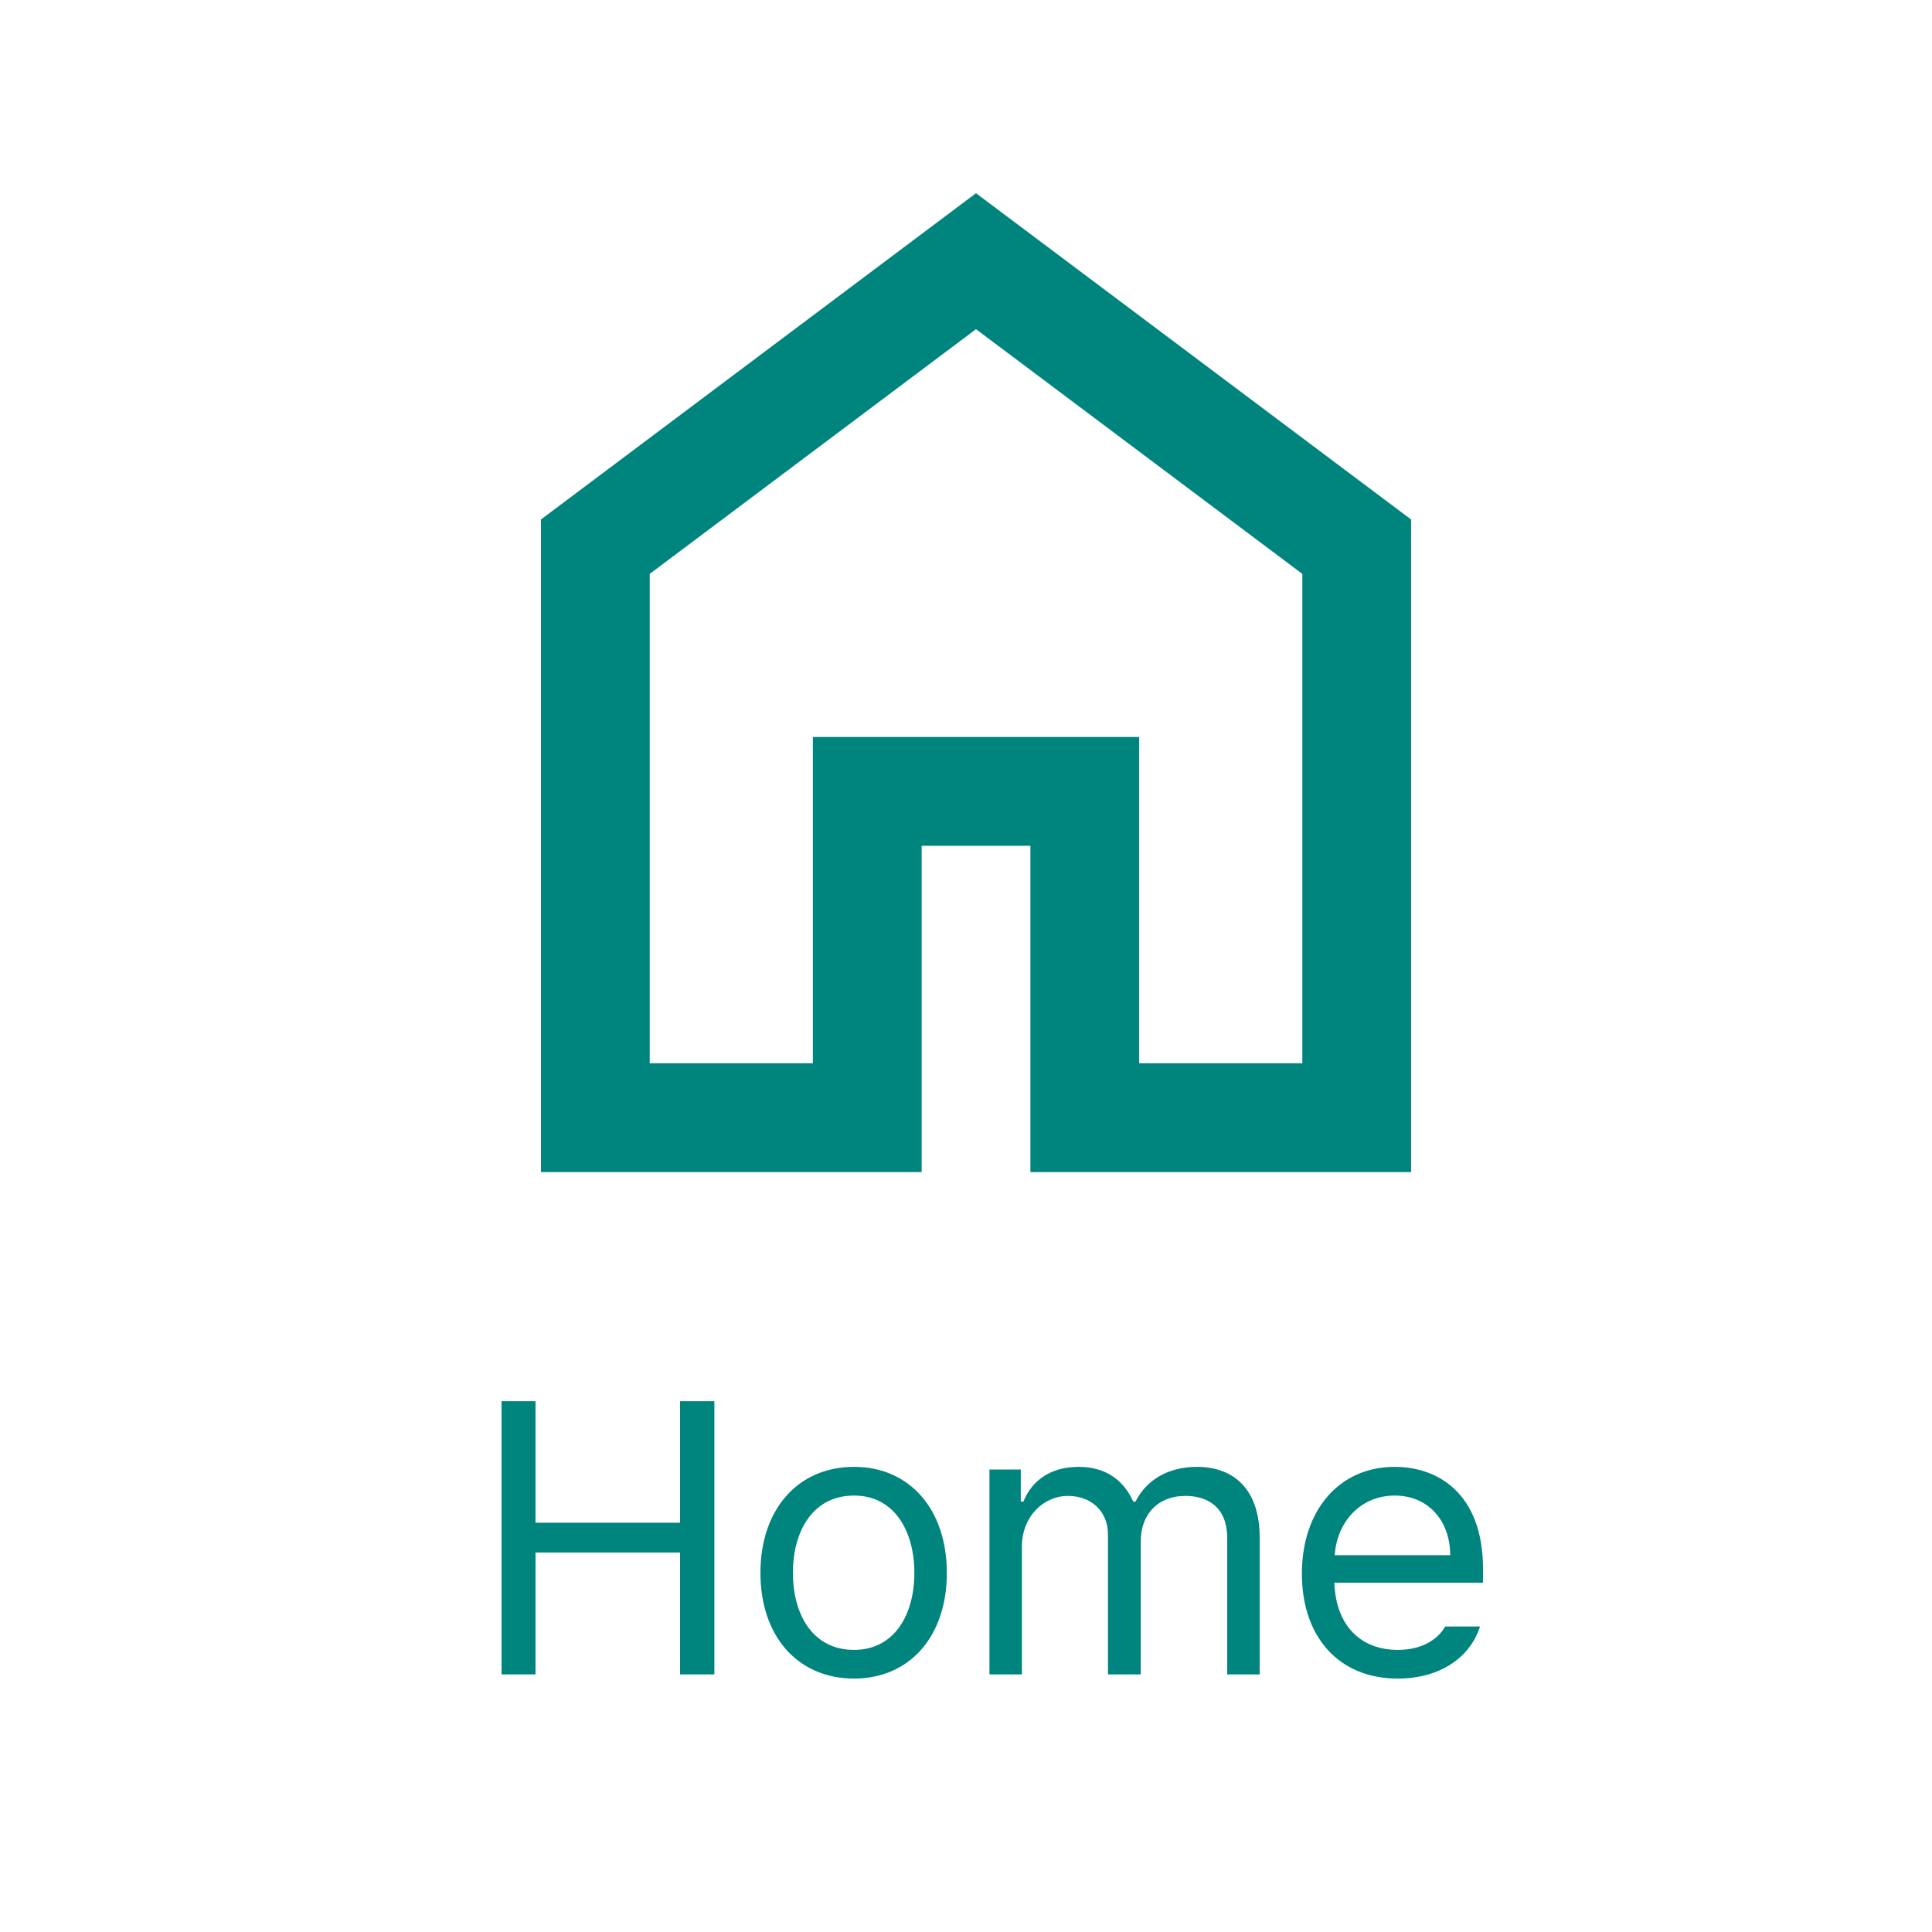 <svg width="50" height="50" viewBox="0 0 50 50" fill="none" xmlns="http://www.w3.org/2000/svg">
<path d="M16.815 27.518H21.037V19.074H29.482V27.518H33.704V14.852L25.259 8.519L16.815 14.852V27.518ZM14 30.333V13.444L25.259 5L36.519 13.444V30.333H26.667V21.889H23.852V30.333H14Z" fill="#00847E"/>
<path d="M12.98 43.334V36.263H13.859V39.408H17.6V36.263H18.488V43.334H17.6V40.179H13.859V43.334H12.98ZM22.102 43.441C20.656 43.441 19.68 42.357 19.68 40.706C19.68 39.056 20.656 37.962 22.102 37.962C23.537 37.962 24.504 39.056 24.504 40.706C24.504 42.357 23.537 43.441 22.102 43.441ZM22.102 42.699C23.166 42.699 23.664 41.761 23.664 40.706C23.664 39.652 23.166 38.705 22.102 38.705C21.018 38.705 20.52 39.652 20.52 40.706C20.52 41.761 21.018 42.699 22.102 42.699ZM25.607 43.334V38.031H26.418V38.861H26.486C26.711 38.294 27.219 37.962 27.912 37.962C28.605 37.962 29.074 38.294 29.328 38.861H29.387C29.66 38.314 30.217 37.962 30.979 37.962C31.926 37.962 32.6 38.539 32.6 39.789V43.334H31.76V39.798C31.76 39.017 31.262 38.714 30.686 38.714C29.943 38.714 29.523 39.212 29.523 39.886V43.334H28.674V39.71C28.674 39.115 28.244 38.714 27.639 38.714C27.004 38.714 26.447 39.252 26.447 40.023V43.334H25.607ZM36.174 43.441C34.641 43.441 33.693 42.357 33.693 40.726C33.693 39.095 34.65 37.962 36.096 37.962C37.209 37.962 38.381 38.646 38.381 40.609V40.96H34.533C34.572 42.084 35.227 42.699 36.174 42.699C36.809 42.699 37.209 42.425 37.404 42.093H38.303C38.049 42.894 37.268 43.441 36.174 43.441ZM34.543 40.248H37.531C37.531 39.359 36.965 38.705 36.096 38.705C35.178 38.705 34.592 39.427 34.543 40.248Z" fill="#00847E"/>
</svg>
